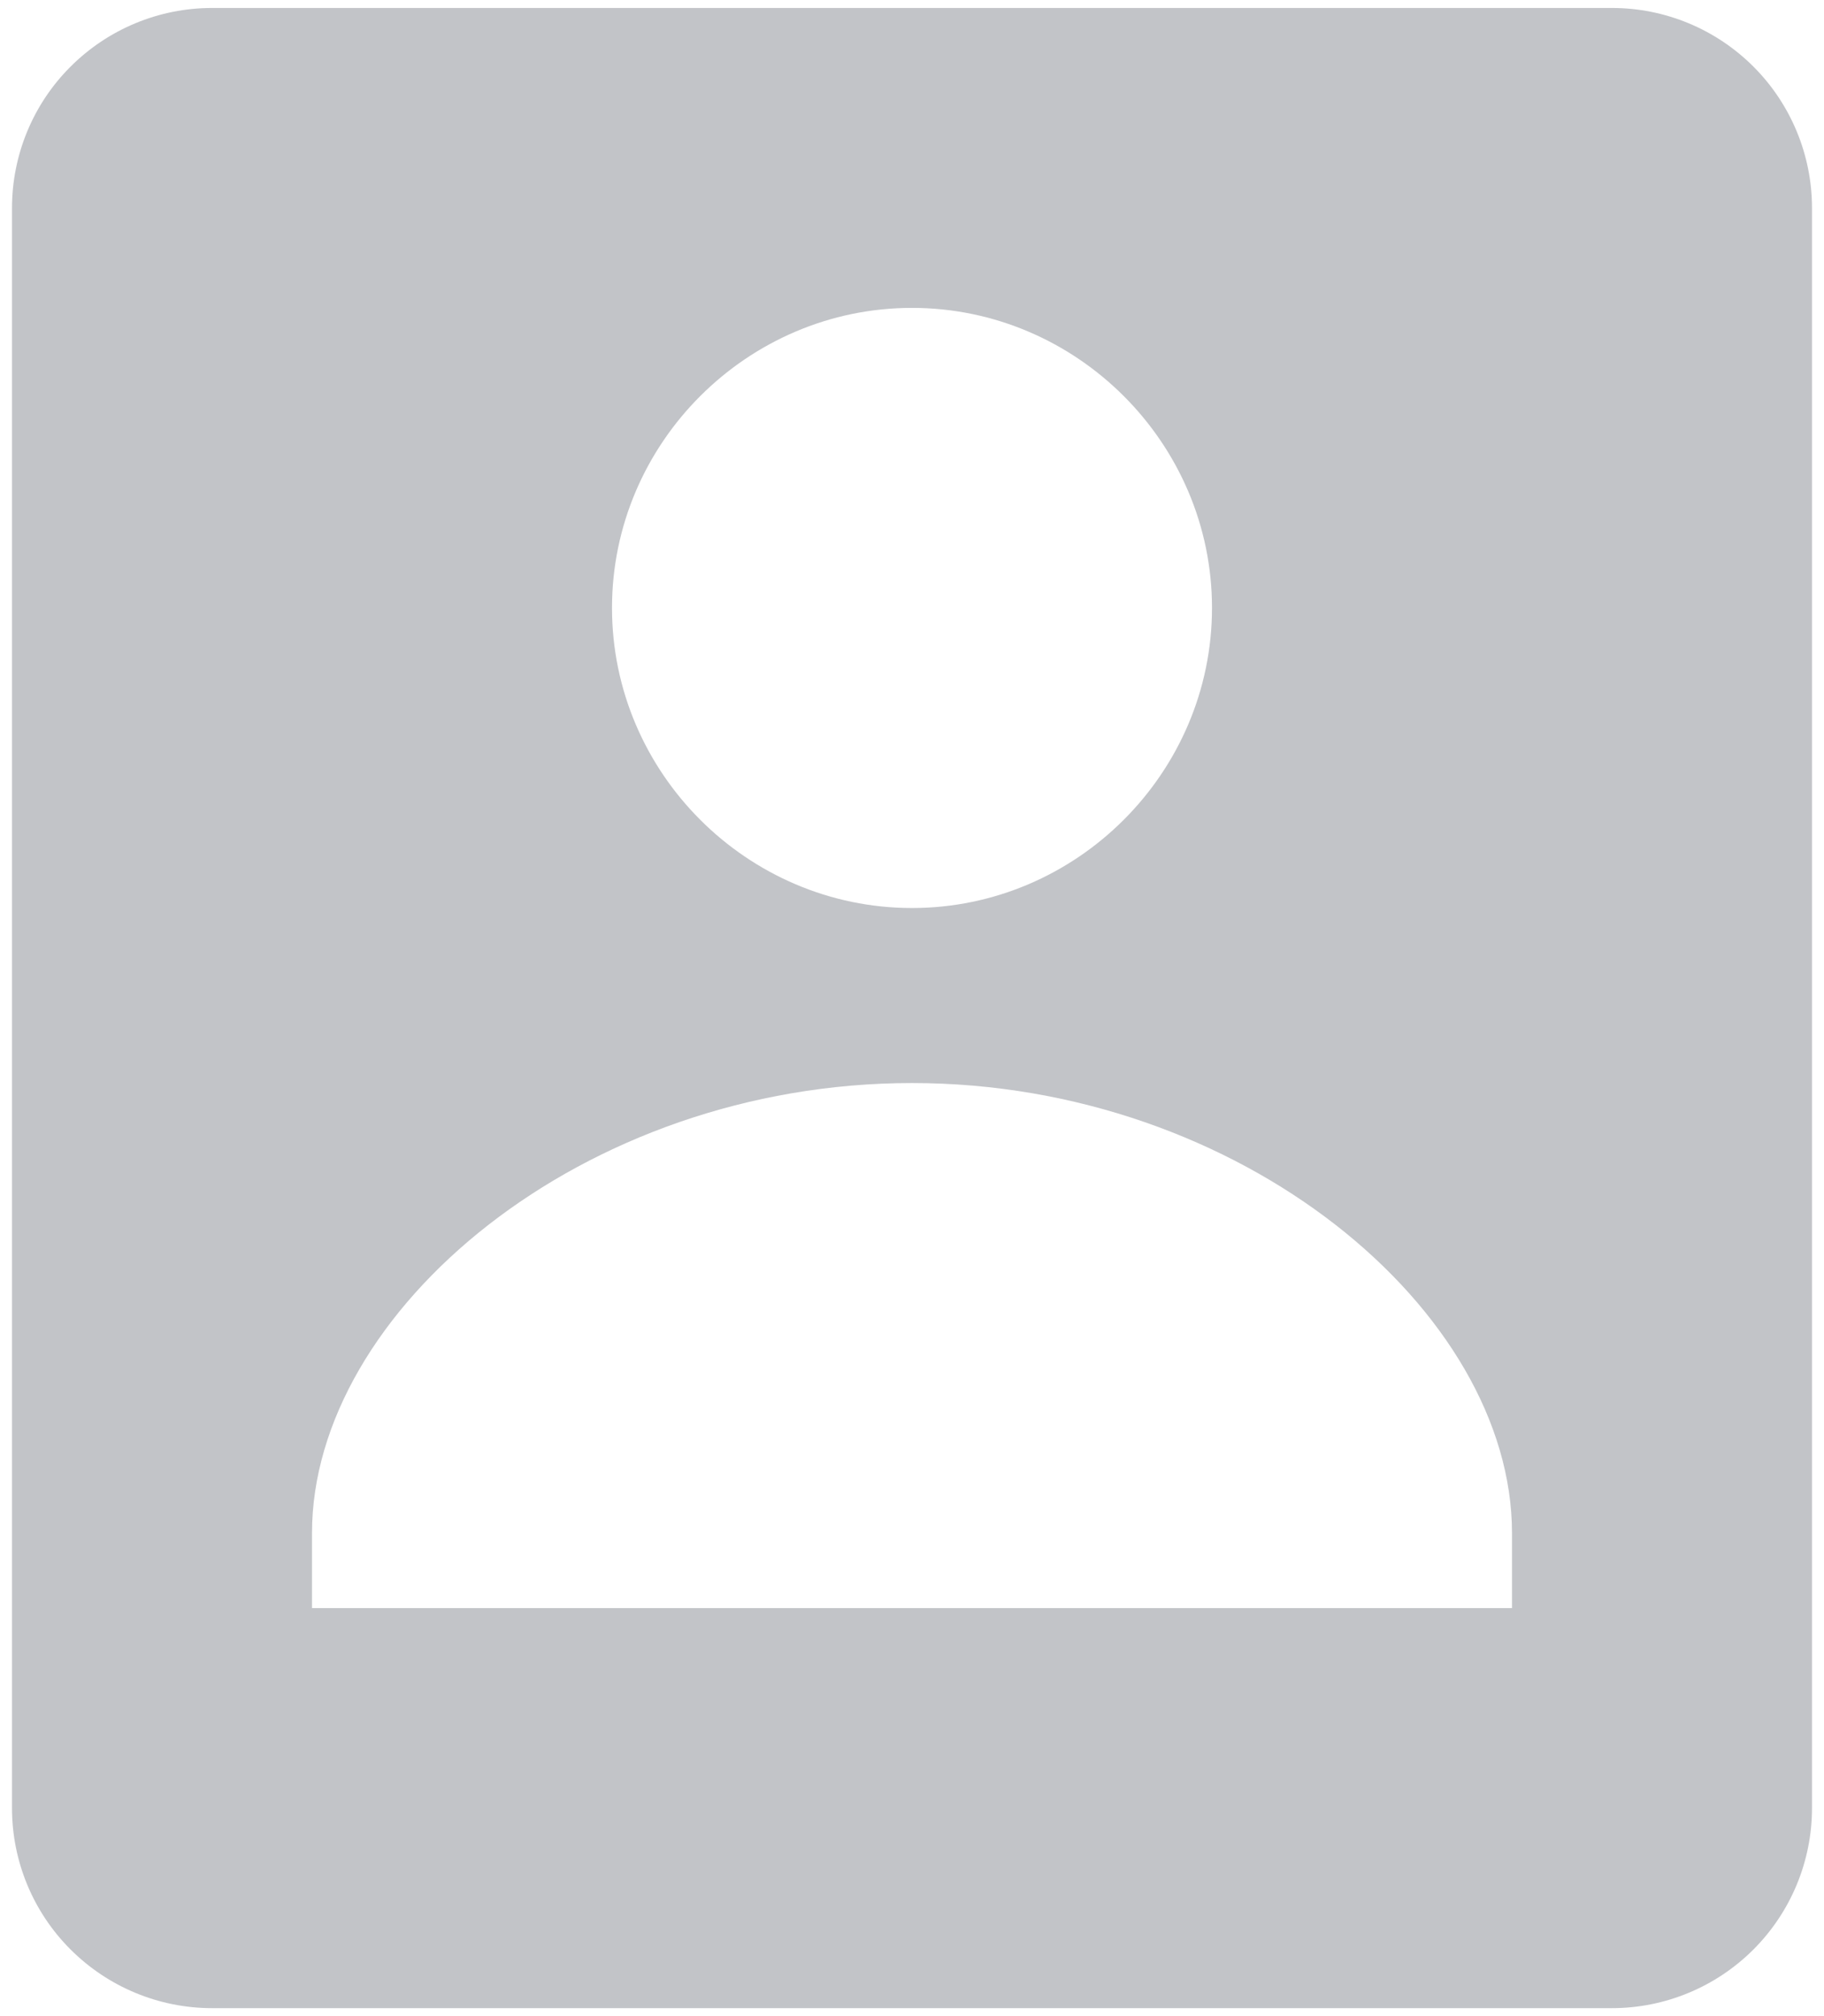 <svg width="19" height="21" viewBox="0 0 19 21" fill="none" xmlns="http://www.w3.org/2000/svg">
<path d="M3.25 20.917H16.792C17.344 20.917 17.874 20.697 18.265 20.306C18.655 19.916 18.875 19.386 18.875 18.833V2.167C18.875 1.614 18.655 1.084 18.265 0.694C17.874 0.303 17.344 0.083 16.792 0.083H2.208C1.656 0.083 1.126 0.303 0.735 0.694C0.344 1.084 0.125 1.614 0.125 2.167V18.833C0.125 19.386 0.344 19.916 0.735 20.306C1.126 20.697 1.656 20.917 2.208 20.917H3.25ZM9.5 3.207C11.216 3.207 12.625 4.615 12.625 6.332C12.625 8.049 11.216 9.458 9.5 9.458C7.784 9.458 6.375 8.049 6.375 6.332C6.375 4.615 7.784 3.207 9.5 3.207V3.207ZM3.25 15.969C3.25 13.657 6.068 11.281 9.5 11.281C12.932 11.281 15.75 13.657 15.75 15.969V16.75H3.25V15.969Z" fill="#353B48" fill-opacity="0.3"/>
</svg>
